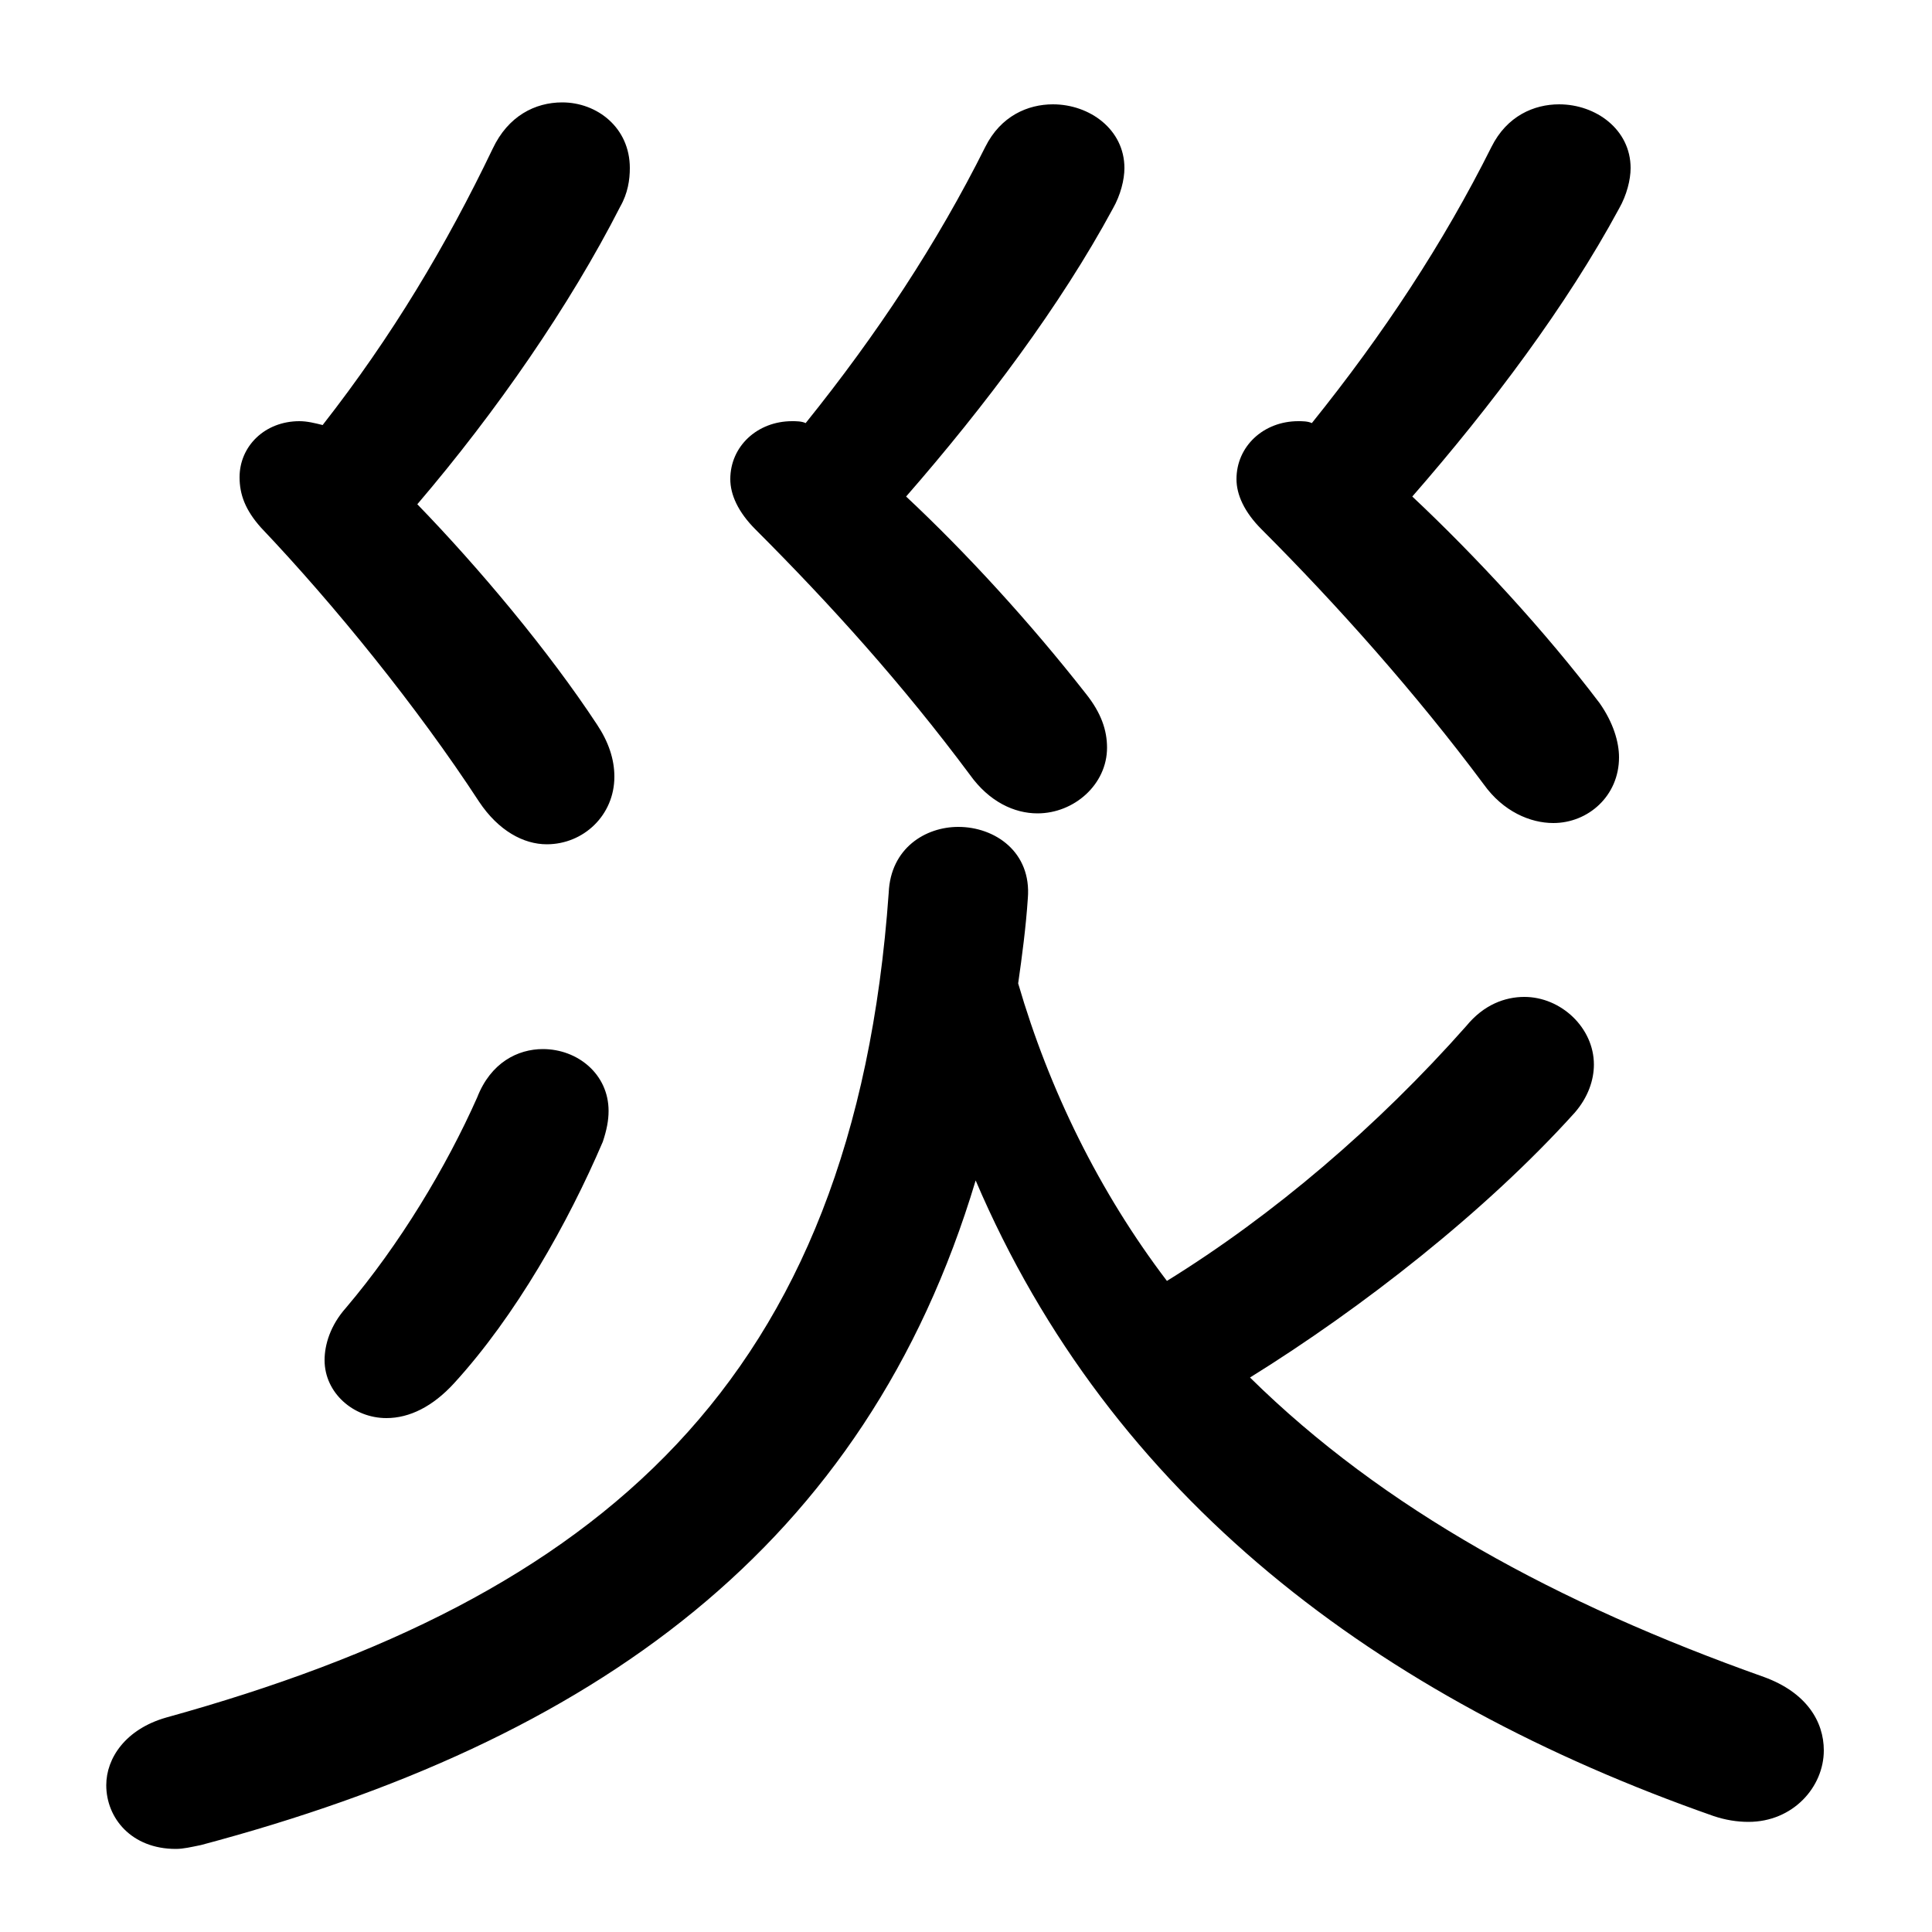 <svg xmlns="http://www.w3.org/2000/svg" viewBox="0 -44.0 50.0 50.0">
    <rect x="0" y="-44.0" width="50.0" height="50.0" fill="#808080" stroke="none"/>
    <g transform="scale(1, -1)">
        <!-- ボディの枠 -->
        <rect x="0" y="-6.0" width="50.0" height="50.0"
            stroke="white" fill="white"/>
        <!-- グリフ座標系の原点 -->
        <circle cx="0" cy="0" r="5" fill="white"/>
        <!-- グリフのアウトライン -->
        <g style="fill:black;stroke:#000000;stroke-width:0;stroke-linecap:round;stroke-linejoin:round;">
        <path d="M 26.35 18.55 C 26.45 19.25 26.55 20.0 26.6 20.75 C 26.7 21.95 25.75 22.6 24.8 22.6 C 23.95 22.6 23.05 22.05 23.0 20.9 C 22.1 8.2 15.5 2.65 4.3 -0.45 C 3.25 -0.75 2.75 -1.5 2.75 -2.2 C 2.75 -3.05 3.4 -3.85 4.55 -3.85 C 4.75 -3.85 4.95 -3.8 5.2 -3.75 C 15.35 -1.05 22.4 3.95 25.25 13.45 C 28.75 5.25 35.65 0.05 44.35 -3.0 C 44.65 -3.1 44.95 -3.15 45.25 -3.15 C 46.4 -3.15 47.2 -2.25 47.2 -1.3 C 47.2 -0.55 46.75 0.2 45.65 0.6 C 40.3 2.5 35.8 4.95 32.35 8.35 C 35.25 10.15 38.45 12.65 40.75 15.2 C 41.1 15.6 41.25 16.05 41.25 16.45 C 41.25 17.4 40.4 18.2 39.45 18.2 C 38.95 18.2 38.4 18.0 37.95 17.45 C 35.65 14.85 32.95 12.55 30.2 10.85 C 28.45 13.15 27.15 15.8 26.35 18.55 Z M 8.35 33.0 C 8.15 33.05 7.95 33.1 7.75 33.1 C 6.85 33.1 6.2 32.45 6.2 31.65 C 6.2 31.2 6.35 30.8 6.75 30.35 C 8.65 28.35 10.8 25.7 12.4 23.25 C 12.9 22.5 13.55 22.15 14.15 22.15 C 15.1 22.15 15.9 22.9 15.9 23.9 C 15.9 24.35 15.75 24.8 15.45 25.25 C 14.2 27.15 12.4 29.3 10.8 30.95 C 12.85 33.35 14.75 36.1 16.05 38.65 C 16.25 39.0 16.3 39.35 16.3 39.65 C 16.3 40.7 15.45 41.35 14.55 41.35 C 13.85 41.35 13.15 41.0 12.75 40.15 C 11.55 37.65 10.15 35.3 8.35 33.0 Z M 20.85 33.05 C 20.75 33.1 20.6 33.1 20.5 33.1 C 19.6 33.1 18.9 32.45 18.9 31.6 C 18.9 31.2 19.1 30.75 19.55 30.3 C 21.5 28.35 23.35 26.3 25.1 23.95 C 25.6 23.25 26.25 22.95 26.85 22.95 C 27.8 22.95 28.65 23.7 28.65 24.65 C 28.65 25.1 28.5 25.55 28.1 26.05 C 26.65 27.9 25.0 29.7 23.45 31.15 C 25.5 33.5 27.45 36.1 28.8 38.6 C 29.0 38.95 29.1 39.35 29.1 39.65 C 29.1 40.65 28.2 41.3 27.25 41.3 C 26.6 41.3 25.9 41.0 25.5 40.2 C 24.25 37.7 22.7 35.35 20.85 33.05 Z M 33.95 33.05 C 33.85 33.1 33.7 33.1 33.6 33.1 C 32.7 33.1 32.0 32.45 32.0 31.6 C 32.0 31.2 32.2 30.75 32.65 30.3 C 34.6 28.35 36.65 26.05 38.4 23.7 C 38.9 23.0 39.6 22.7 40.2 22.7 C 41.1 22.7 41.9 23.4 41.9 24.4 C 41.9 24.8 41.75 25.3 41.4 25.8 C 40.0 27.65 38.2 29.6 36.55 31.15 C 38.6 33.5 40.55 36.1 41.9 38.6 C 42.1 38.95 42.2 39.35 42.2 39.65 C 42.2 40.65 41.3 41.3 40.35 41.3 C 39.7 41.3 39.0 41.0 38.6 40.2 C 37.35 37.7 35.8 35.35 33.95 33.05 Z M 12.35 15.6 C 11.55 13.8 10.35 11.8 8.95 10.15 C 8.55 9.7 8.4 9.2 8.4 8.8 C 8.4 7.95 9.15 7.3 10.0 7.3 C 10.6 7.3 11.2 7.6 11.75 8.2 C 13.35 9.95 14.7 12.35 15.6 14.45 C 15.7 14.75 15.75 15.0 15.75 15.25 C 15.75 16.2 14.95 16.85 14.05 16.85 C 13.4 16.85 12.7 16.5 12.35 15.6 Z"/>
    </g>
    </g>
</svg>
